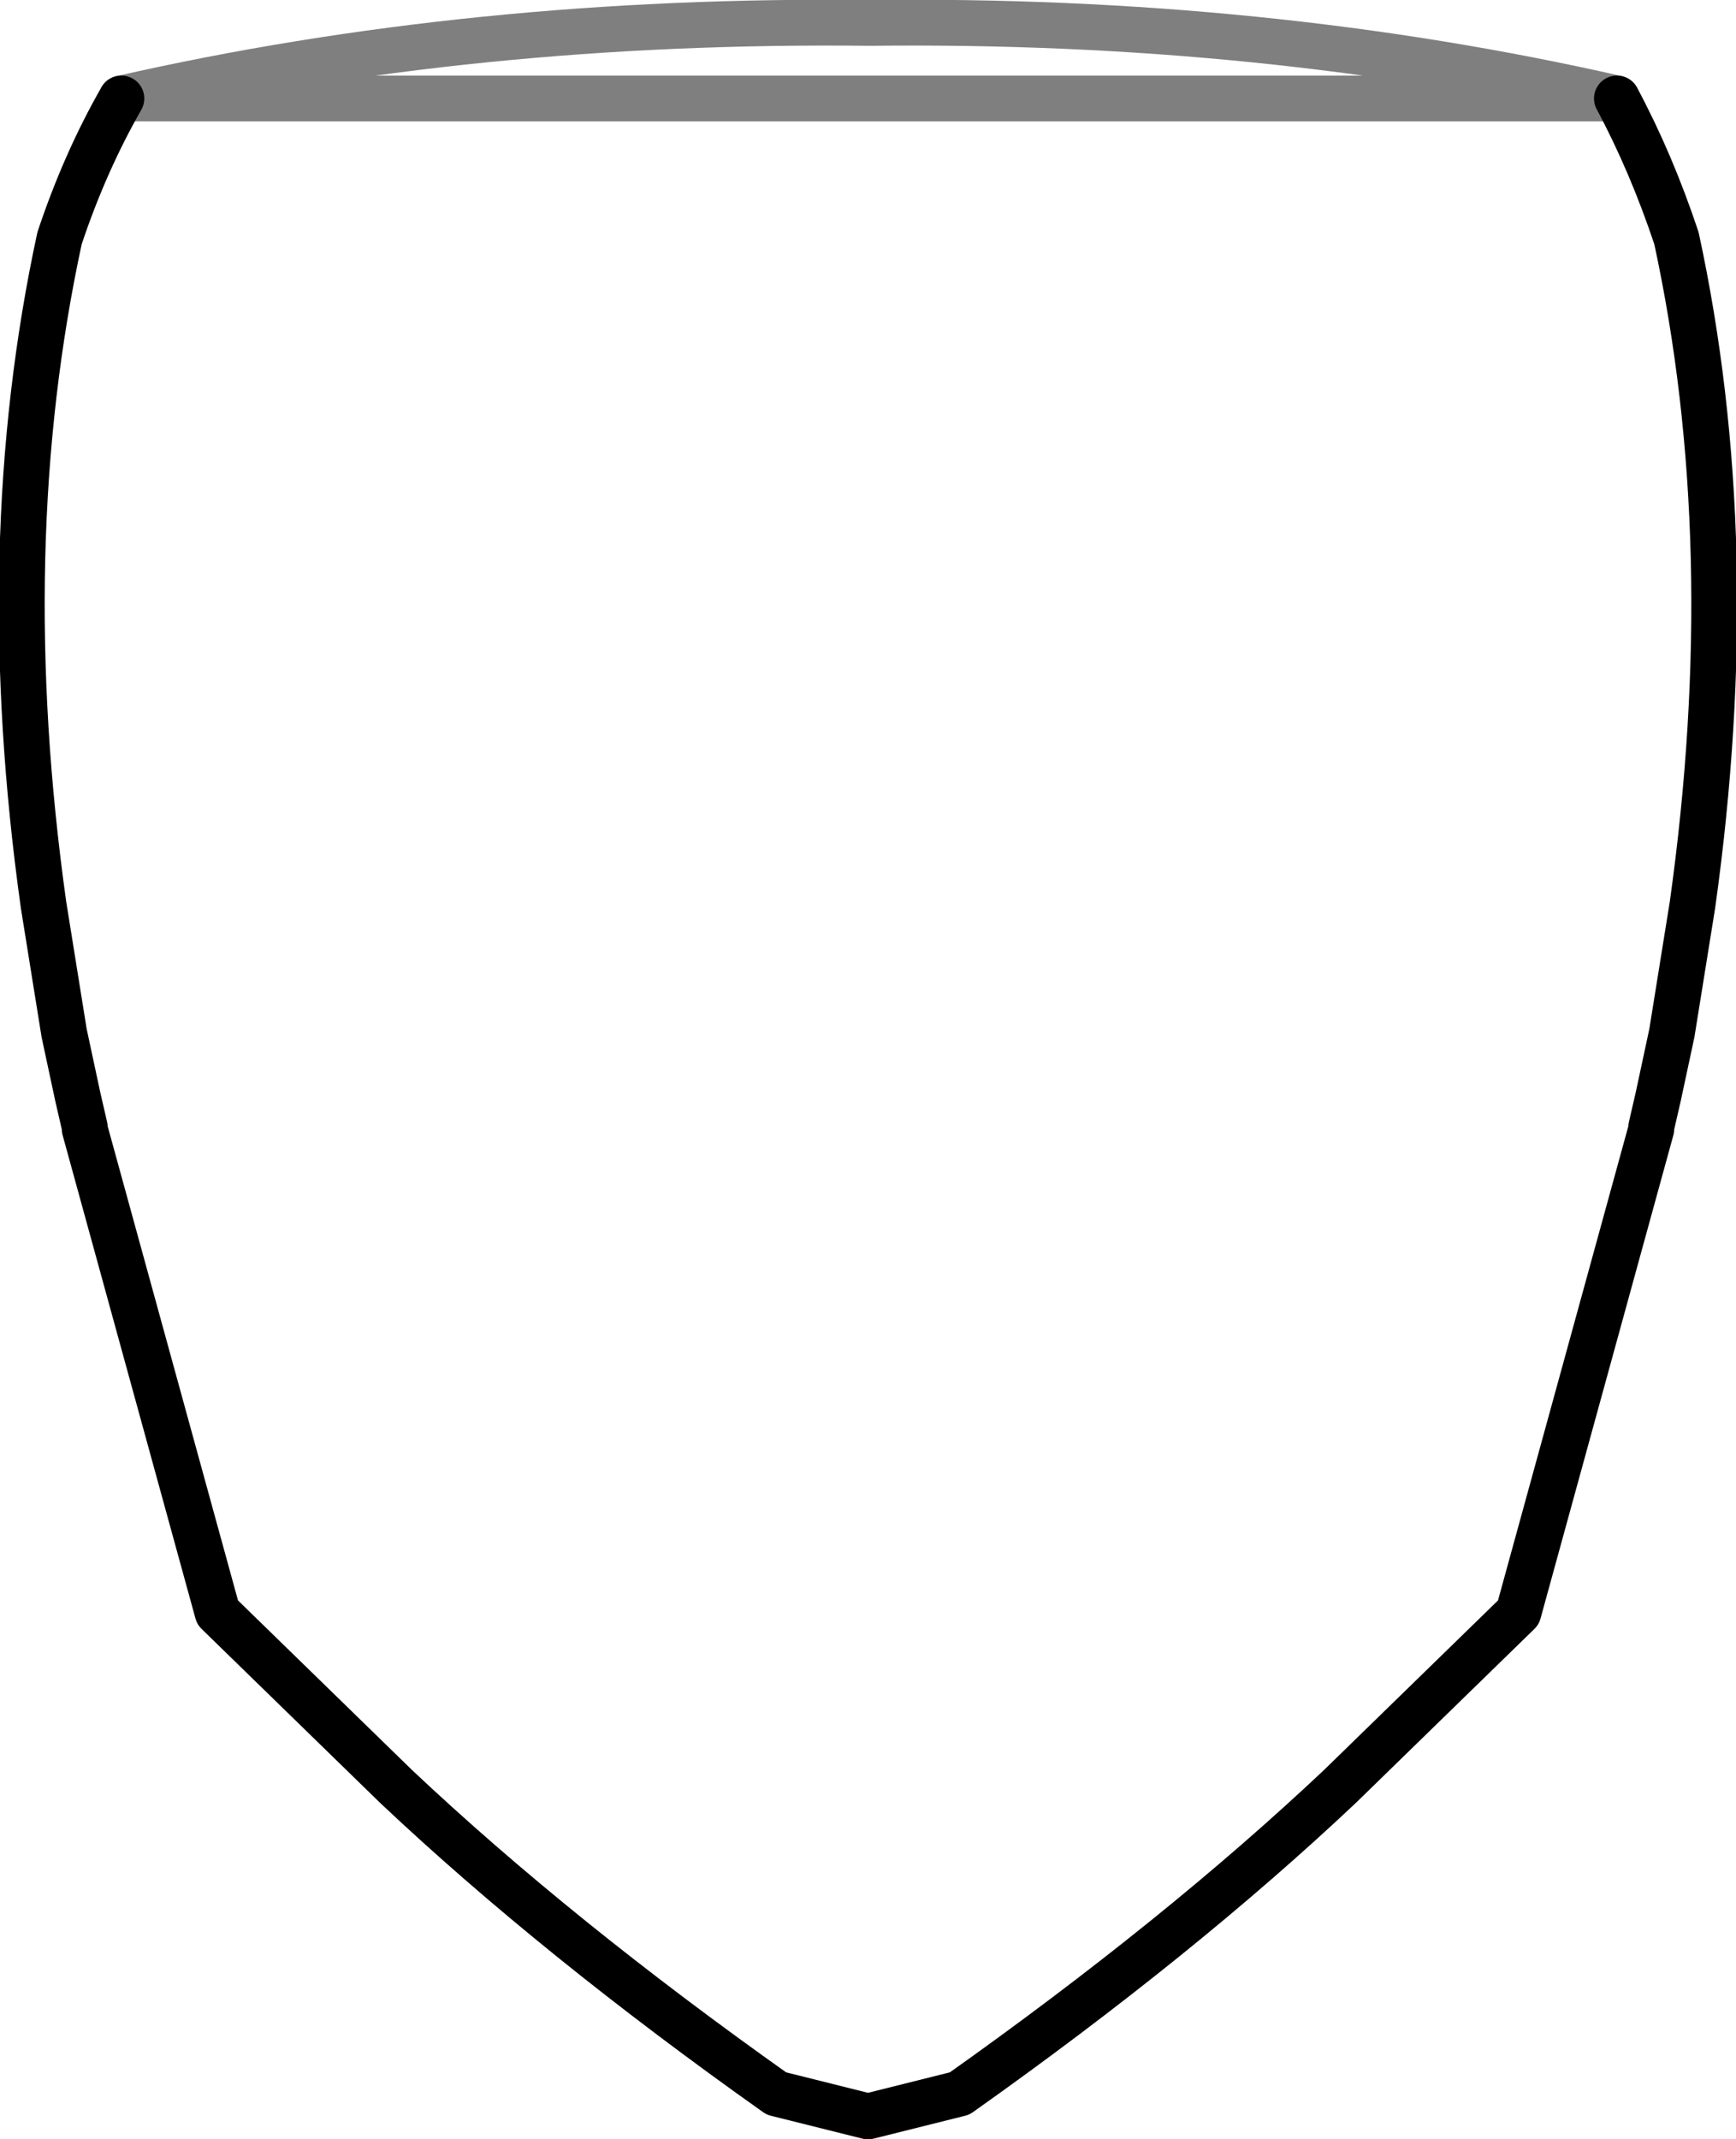 <?xml version="1.0" encoding="UTF-8" standalone="no"?>
<svg xmlns:xlink="http://www.w3.org/1999/xlink" height="46.7px" width="37.9px" xmlns="http://www.w3.org/2000/svg">
  <g transform="matrix(1.0, 0.0, 0.0, 1.0, -380.85, -175.5)">
    <path d="M416.15 177.65 Q416.9 179.05 417.45 180.7 418.9 187.4 417.8 195.25 L417.35 198.05 417.05 199.45 416.9 200.1 416.9 200.15 414.0 210.7 410.1 214.5 Q406.6 217.8 401.8 221.2 L399.8 221.7 397.8 221.2 Q393.0 217.8 389.5 214.5 L385.6 210.7 382.7 200.15 382.7 200.1 382.55 199.45 382.25 198.05 381.8 195.25 Q380.7 187.4 382.15 180.7 382.7 179.05 383.5 177.65" fill="none" stroke="#000000" stroke-linecap="round" stroke-linejoin="round" stroke-width="1.0"/>
    <path d="M383.5 177.65 Q391.2 175.9 399.85 176.0 408.45 175.9 416.15 177.65 Z" fill="none" stroke="#000000" stroke-linecap="round" stroke-linejoin="round" stroke-opacity="0.502" stroke-width="1.0"/>
  </g>
</svg>
